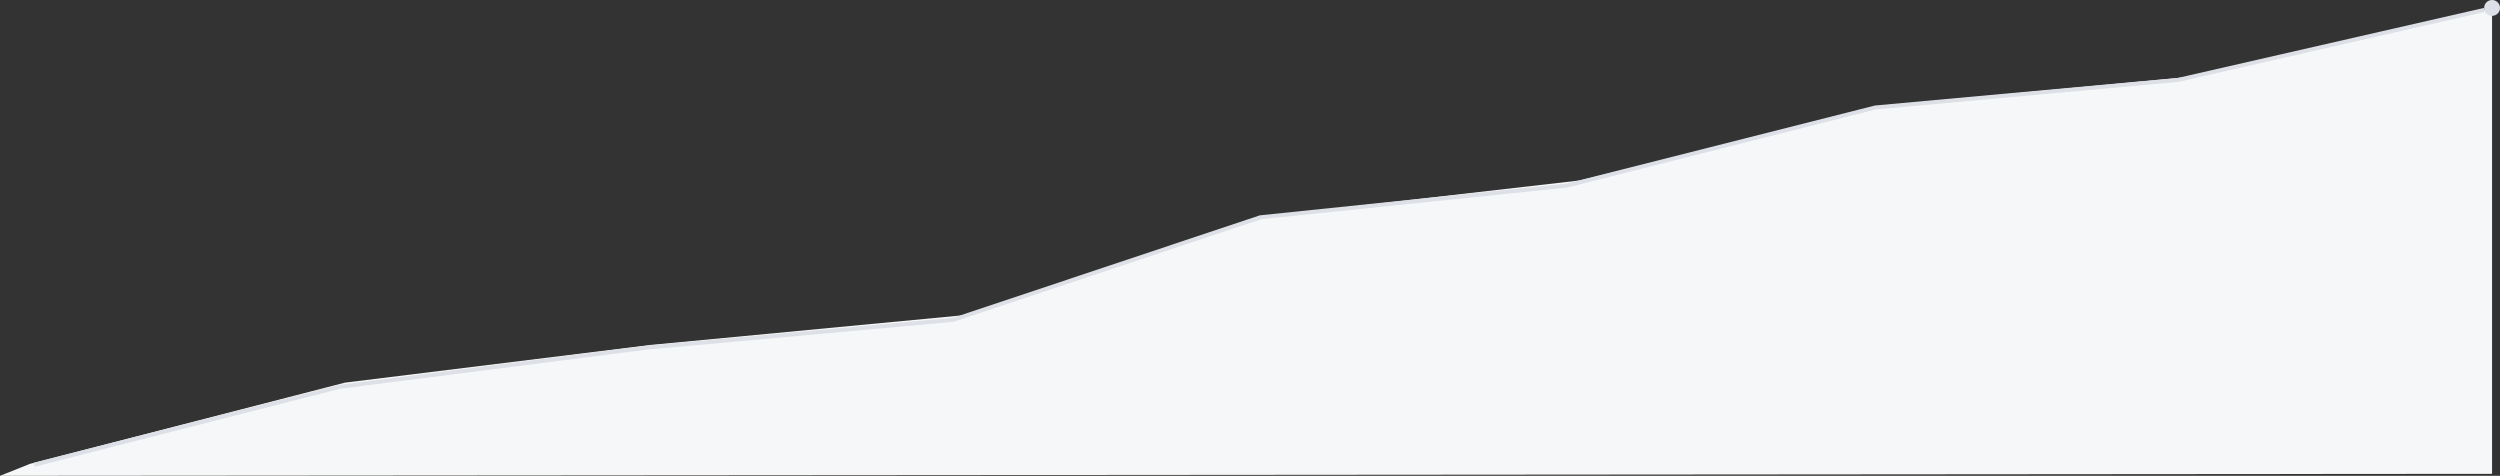 <?xml version="1.0" encoding="utf-8"?>
<!-- Generator: Adobe Illustrator 23.0.1, SVG Export Plug-In . SVG Version: 6.00 Build 0)  -->
<svg version="1.1" id="Layer_1" xmlns="http://www.w3.org/2000/svg" xmlns:xlink="http://www.w3.org/1999/xlink" x="0px" y="0px"
	 viewBox="0 0 1261 240" style="enable-background:new 0 0 1261 240;" xml:space="preserve">
<rect x="0" y="0" width="1261" height="240" fill="#333333" stroke="none"/>
<style type="text/css">
	.st0{fill-rule:evenodd;clip-rule:evenodd;fill:#F6F7F8;}
	.st1{fill-rule:evenodd;clip-rule:evenodd;fill:#DDE0E6;}
	.st2{fill:#DDE0E6;}
</style>
<title>bg</title>
<desc>Created with Sketch.</desc>
<g id="Page-1">
	<g id="bg">
		<polygon class="st0" points="0,240 1257,239 1257,4 1102,39 953,53 797,91 640,109 486,159 328,174 174,193 15,234 		"/>
		<polygon id="Path" class="st1" points="17.5,235.4 17,233.4 171.1,194.1 171.2,194.1 325.7,174.4 480.7,160.3 635.5,108.6 
			635.6,108.6 790.1,92.6 945.8,53.2 945.9,53.2 1098.5,39.3 1252.9,4 1253.3,6 1098.8,41.3 1098.8,41.3 946.1,55.2 790.5,94.6 
			790.4,94.6 635.9,110.6 481.1,162.3 481,162.3 325.9,176.4 171.5,196.1 		"/>
		<circle id="Oval" class="st2" cx="1257" cy="4" r="4"/>
	</g>
</g>
</svg>
